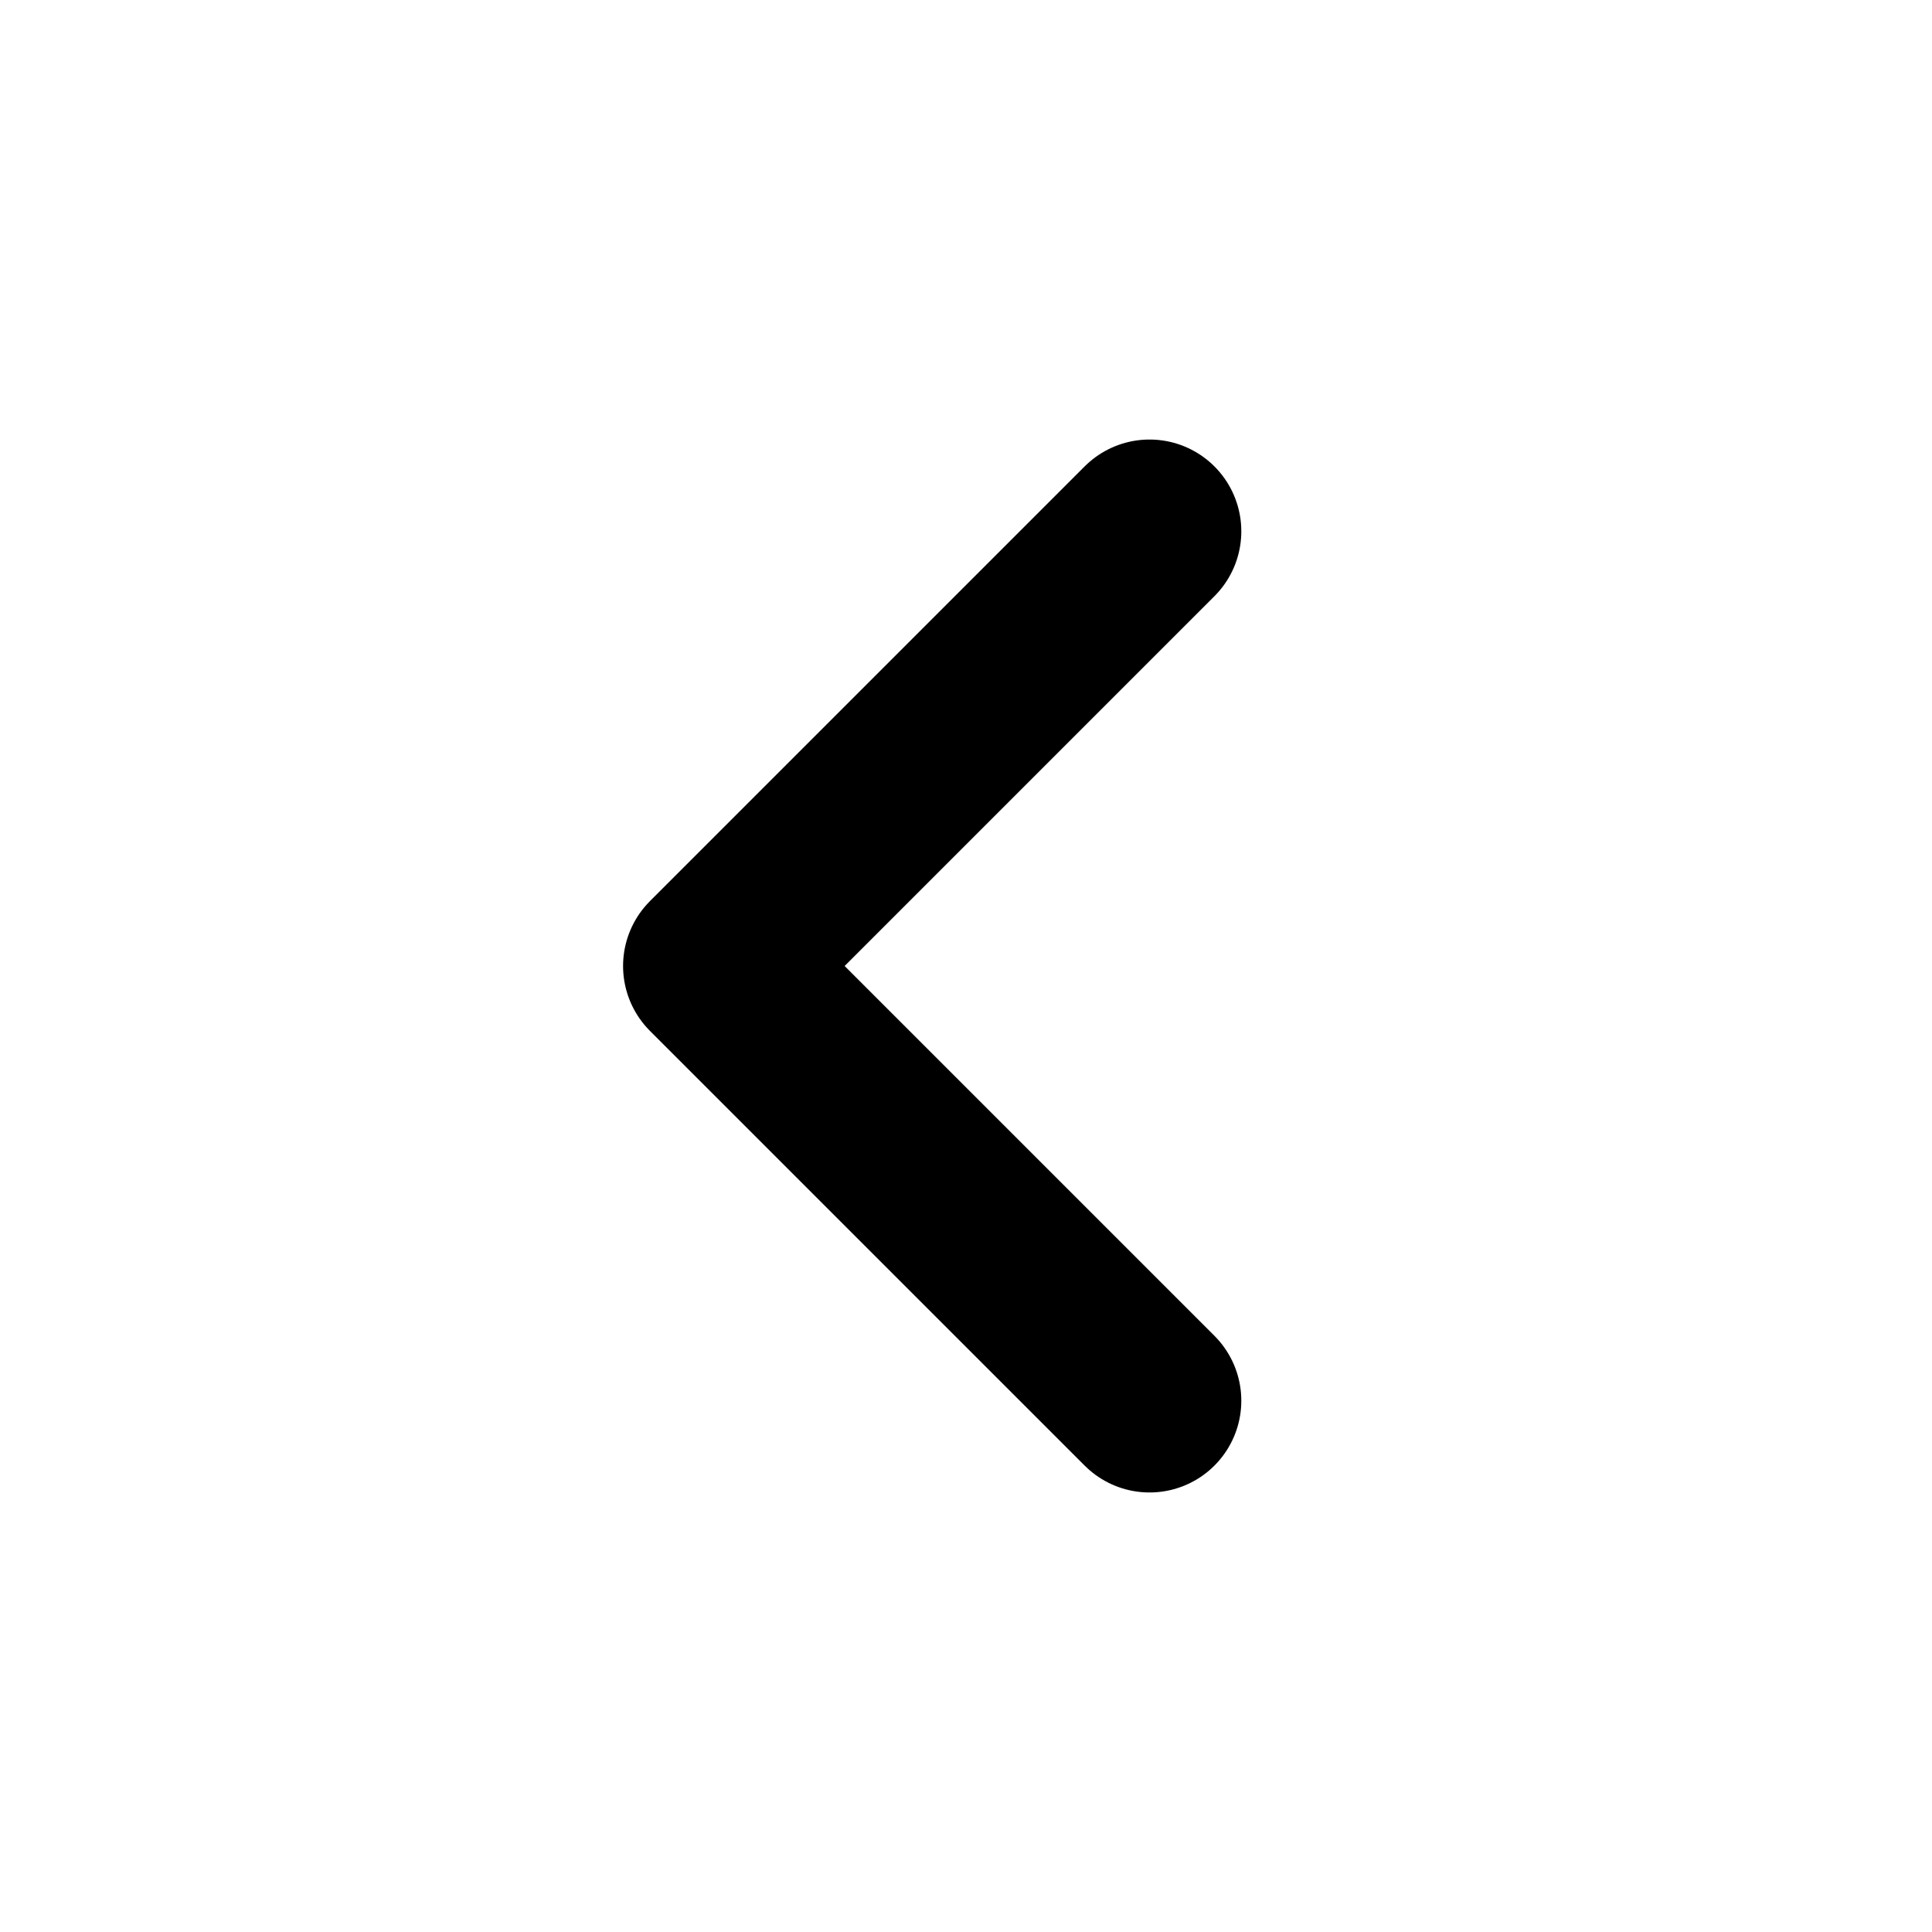 <svg width="20" height="20" viewBox="0 0 20 20" fill="none" xmlns="http://www.w3.org/2000/svg">
    <path d="M11.9 5.5L7.4 10L11.9 14.5" stroke="currentColor" stroke-width="1.9" stroke-linecap="round" stroke-linejoin="round"/>
</svg>
